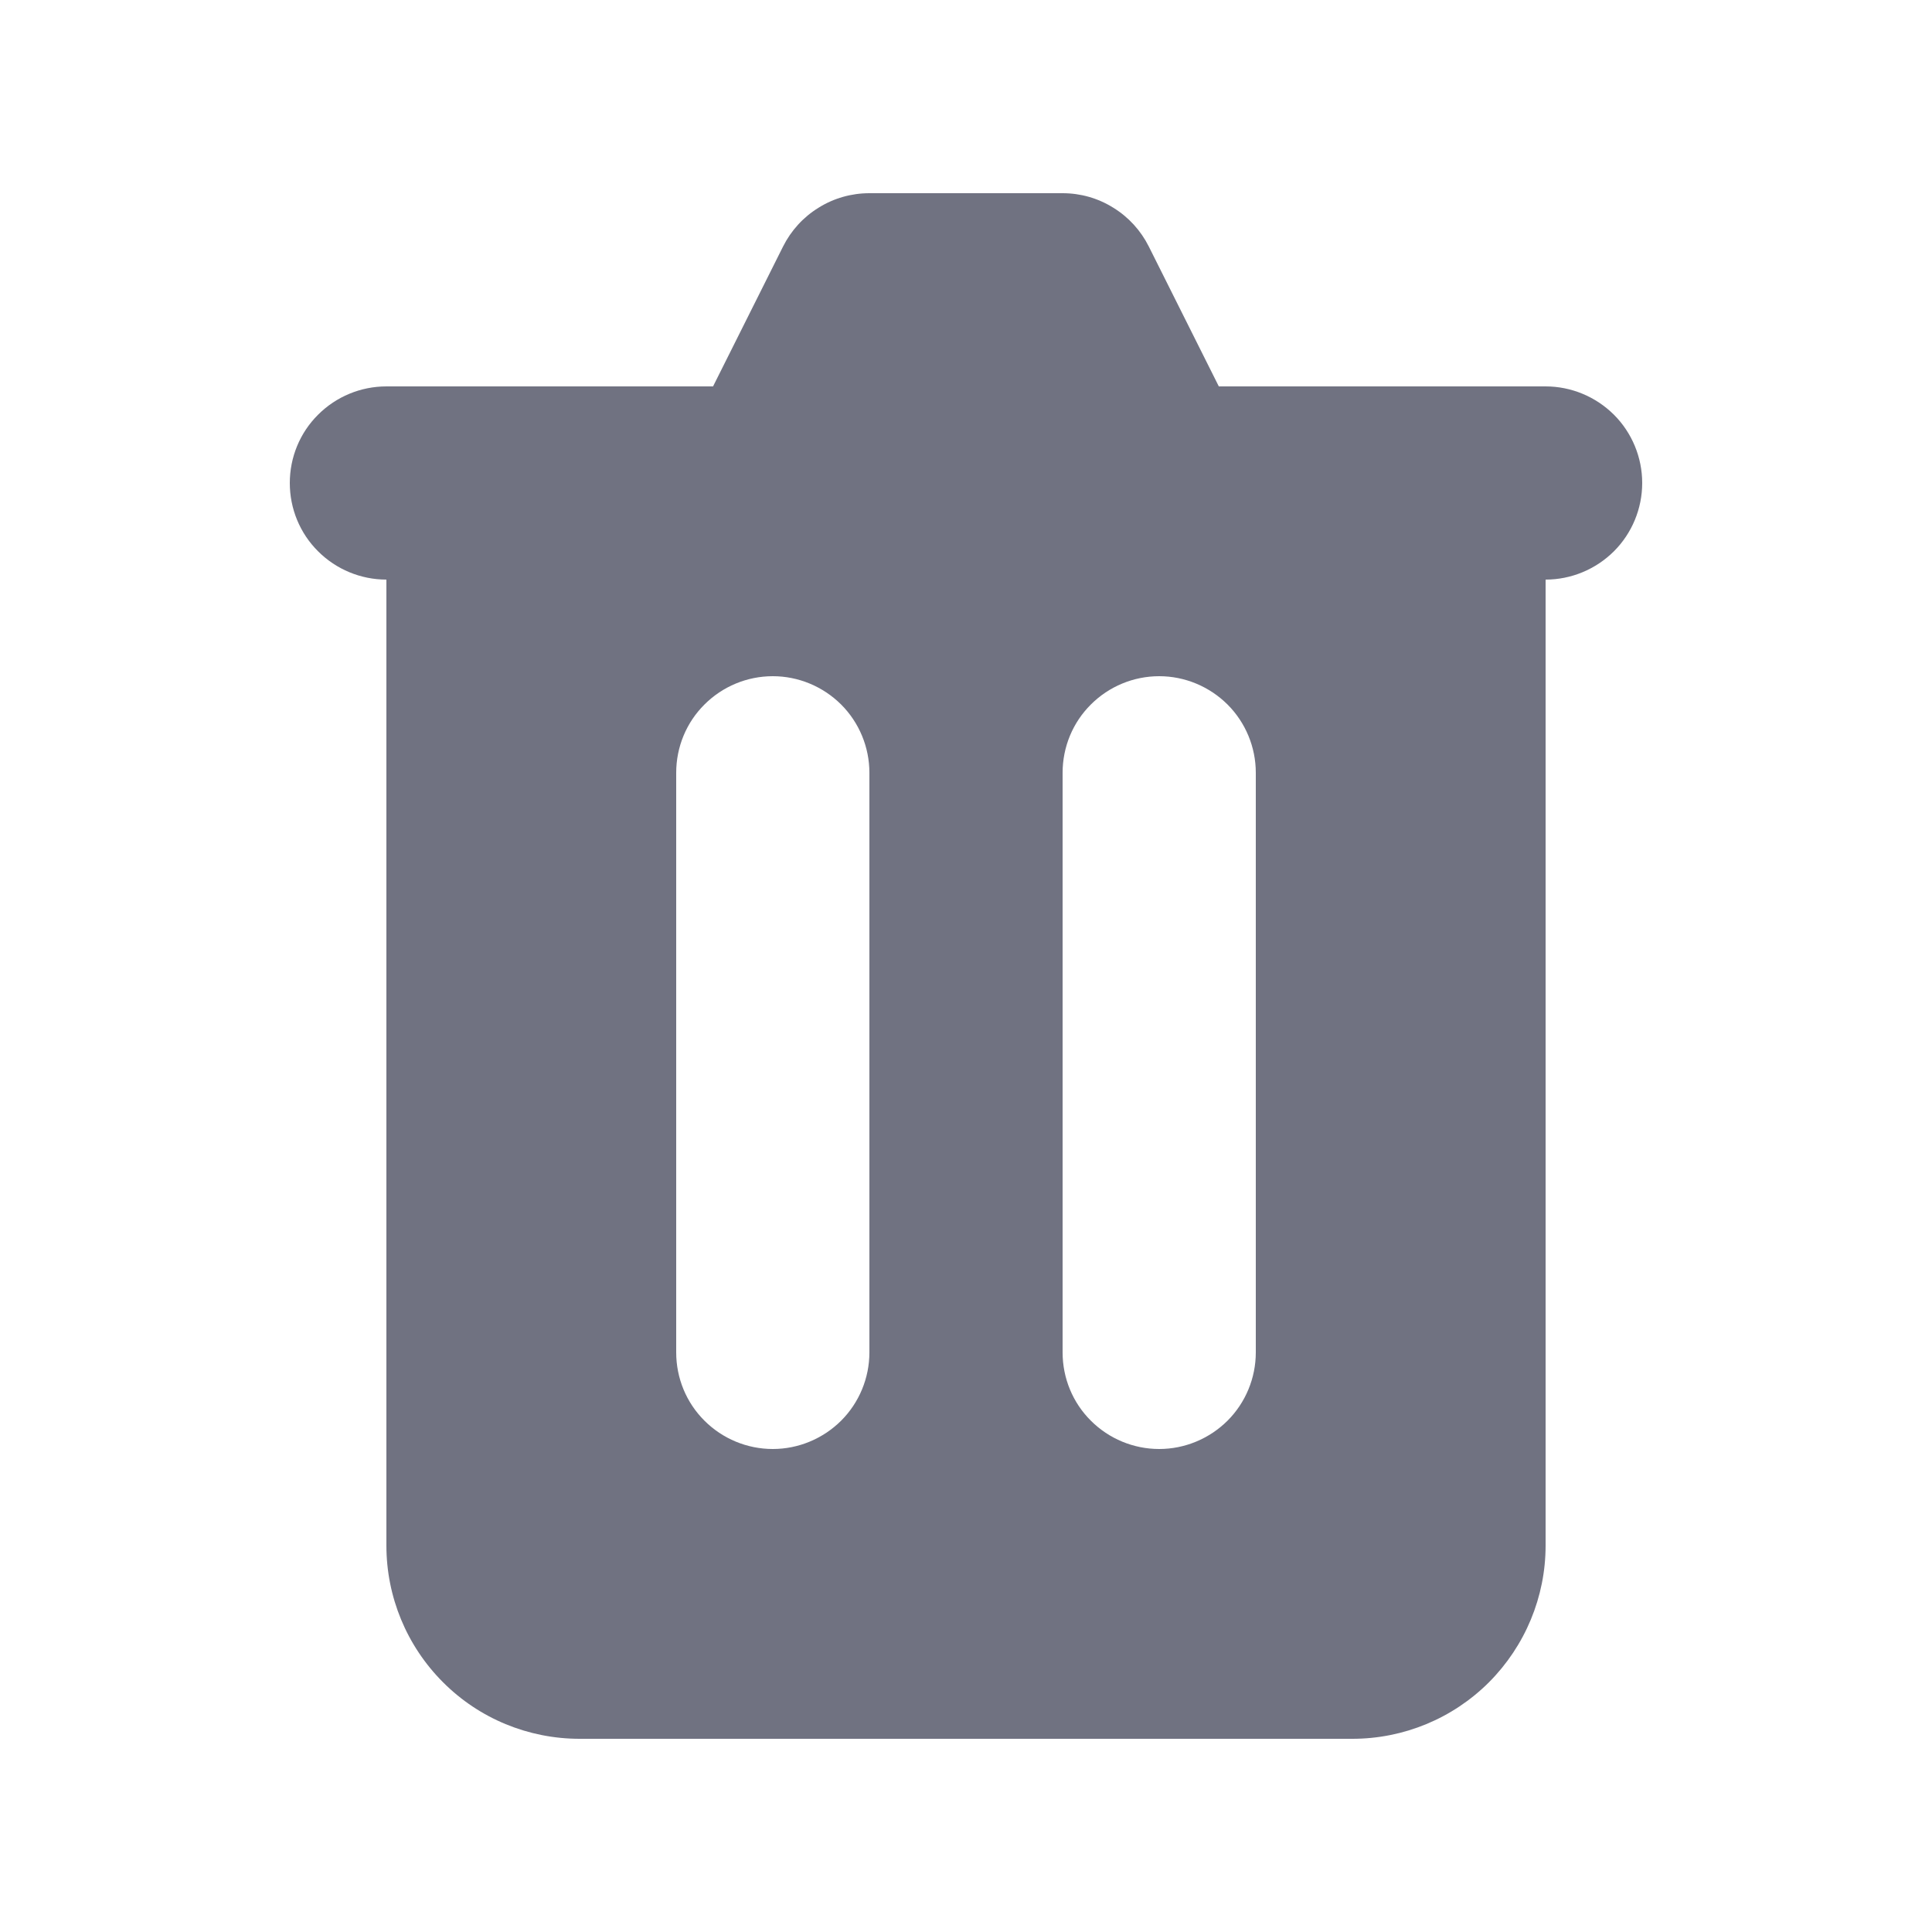 <?xml version="1.0" encoding="UTF-8" standalone="no"?><svg width='14' height='14' viewBox='0 0 14 14' fill='none' xmlns='http://www.w3.org/2000/svg'>
<path fill-rule='evenodd' clip-rule='evenodd' d='M6.3 1.4C6.17 1.4 6.042 1.436 5.932 1.505C5.821 1.573 5.732 1.671 5.674 1.787L5.167 2.8H2.8C2.614 2.8 2.436 2.874 2.305 3.005C2.173 3.136 2.1 3.314 2.1 3.5C2.1 3.686 2.173 3.864 2.305 3.995C2.436 4.126 2.614 4.2 2.8 4.2V11.2C2.8 11.571 2.947 11.927 3.21 12.19C3.472 12.453 3.828 12.6 4.2 12.6H9.8C10.171 12.6 10.527 12.453 10.79 12.19C11.052 11.927 11.2 11.571 11.2 11.2V4.2C11.385 4.2 11.563 4.126 11.695 3.995C11.826 3.864 11.9 3.686 11.9 3.5C11.9 3.314 11.826 3.136 11.695 3.005C11.563 2.874 11.385 2.8 11.2 2.8H8.832L8.325 1.787C8.267 1.671 8.178 1.573 8.067 1.505C7.957 1.436 7.83 1.4 7.7 1.4H6.3ZM4.9 5.6C4.9 5.414 4.973 5.236 5.105 5.105C5.236 4.974 5.414 4.9 5.6 4.9C5.785 4.9 5.963 4.974 6.095 5.105C6.226 5.236 6.3 5.414 6.3 5.6V9.8C6.3 9.986 6.226 10.164 6.095 10.295C5.963 10.426 5.785 10.5 5.6 10.5C5.414 10.5 5.236 10.426 5.105 10.295C4.973 10.164 4.9 9.986 4.9 9.8V5.6ZM8.4 4.9C8.214 4.9 8.036 4.974 7.905 5.105C7.773 5.236 7.7 5.414 7.7 5.6V9.8C7.7 9.986 7.773 10.164 7.905 10.295C8.036 10.426 8.214 10.5 8.4 10.5C8.585 10.5 8.763 10.426 8.895 10.295C9.026 10.164 9.1 9.986 9.1 9.8V5.6C9.1 5.414 9.026 5.236 8.895 5.105C8.763 4.974 8.585 4.9 8.4 4.9Z' fill='#707281'/>
</svg>
